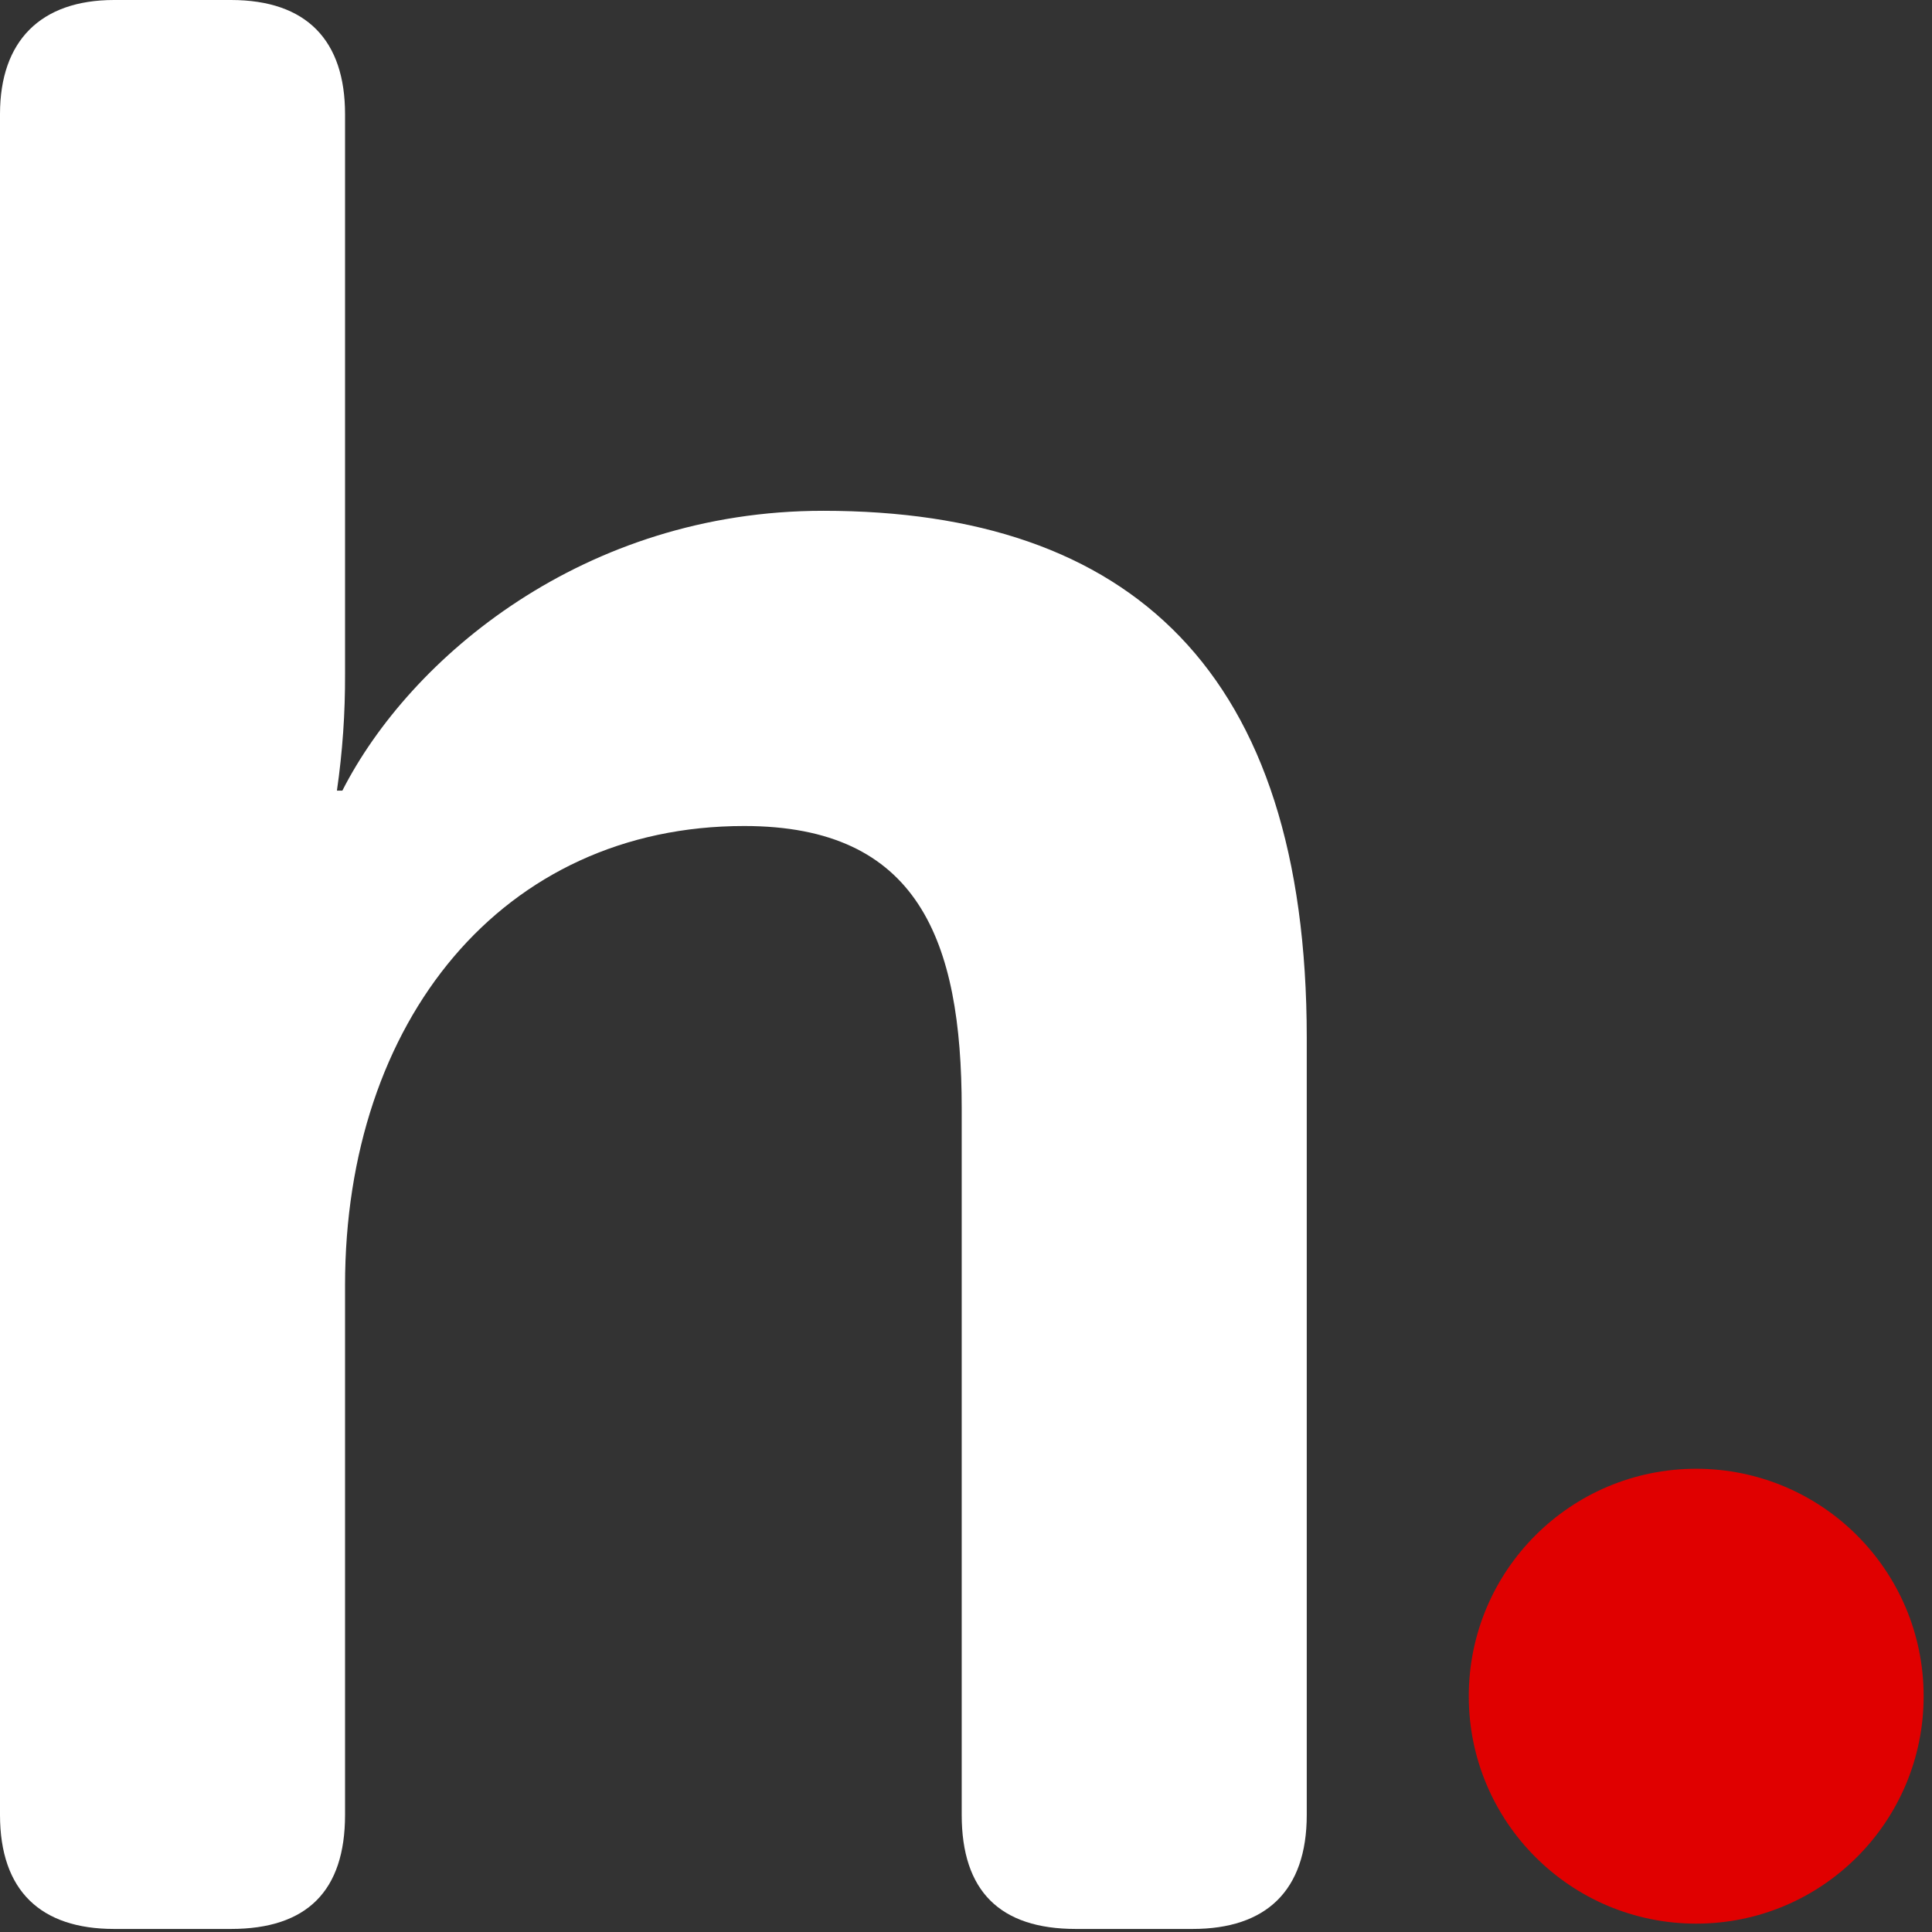 <?xml version="1.0" encoding="UTF-8"?>
<svg width="171px" height="171px" viewBox="0 0 171 171" version="1.1" xmlns="http://www.w3.org/2000/svg" xmlns:xlink="http://www.w3.org/1999/xlink">
    <rect x="0" y="0" width="171" height="171" fill="#333333" stroke="none"/>
    <title>helpspot-logo-color</title>
    <g id="Page-1" stroke="none" stroke-width="1" fill="none" fill-rule="evenodd">
        <g id="helpspot-logo-color" fill-rule="nonzero">
            <circle id="Oval" fill="#E00000" cx="150.13" cy="150.13" r="20.13"></circle>
            <path d="M0,10.1 C0,3.61 3.61,0 10.1,0 L20.44,0 C27.17,0 30.54,3.61 30.54,10.1 L30.54,59.64 C30.557,63.1 30.317,66.556 29.82,69.98 L30.3,69.98 C36.3,58.2 51.7,45.21 72.86,45.21 C100.03,45.21 115.66,59.4 115.66,91.86 L115.66,160.63 C115.66,167.36 112.05,170.73 105.56,170.73 L95.22,170.73 C88.487,170.73 85.12,167.363 85.12,160.63 L85.12,98.11 C85.12,83.2 81.27,73.11 65.88,73.11 C44.44,73.1 30.54,90.41 30.54,113.74 L30.54,160.63 C30.54,167.363 27.173,170.73 20.44,170.73 L10.1,170.73 C3.61,170.73 0,167.36 0,160.63 L0,10.1 Z" id="Shape" fill="#ffffff"></path>
        </g>
    </g>
</svg>